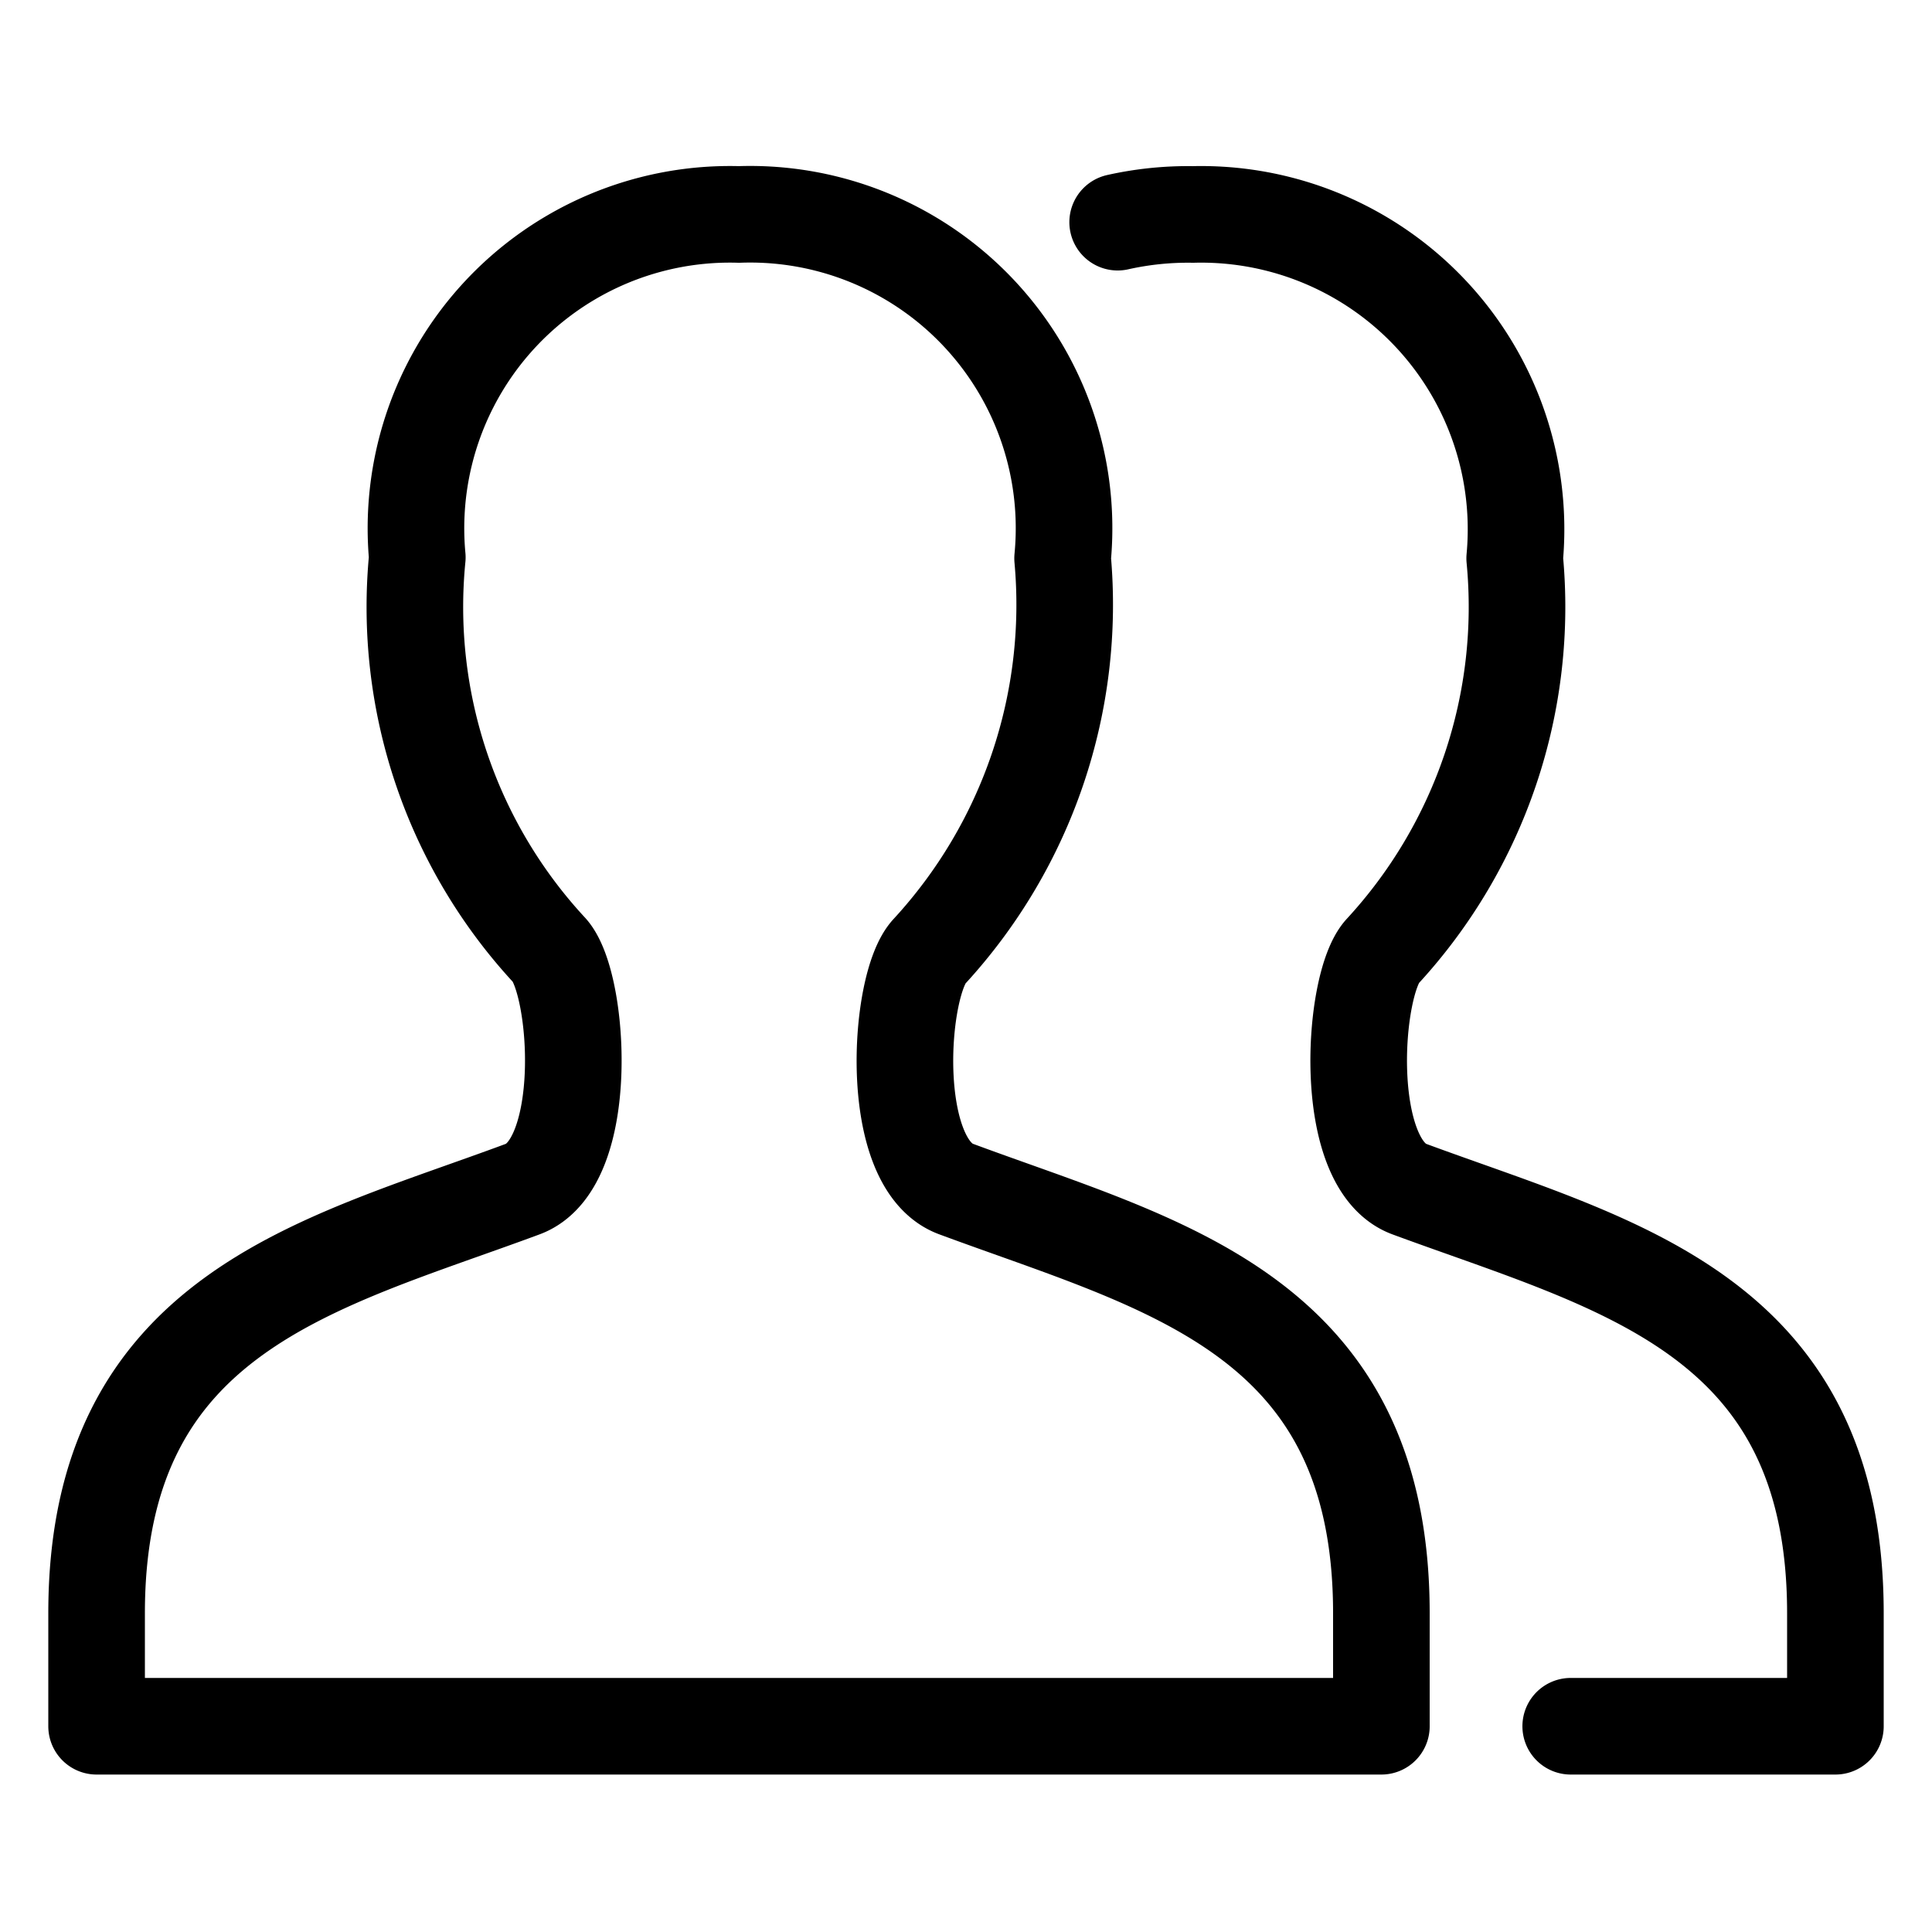 <svg xmlns="http://www.w3.org/2000/svg" viewBox="0 0 20 20"><path d="M14.3 17.87V16.7c0-3.1-2.27-3.6-4.4-4.39-.72-.26-.6-2.12-.28-2.46A5.3 5.3 0 0 0 11 5.78a3.25 3.25 0 0 0-3.35-3.56 3.25 3.25 0 0 0-3.33 3.55 5.23 5.23 0 0 0 1.37 4.07c.31.35.43 2.21-.28 2.47C3.31 13.09 1 13.58 1 16.7v1.17zm1.96 0H19V16.7c0-3.1-2.27-3.6-4.41-4.39-.71-.26-.59-2.12-.28-2.46a5.26 5.26 0 0 0 1.37-4.07 3.26 3.26 0 0 0-3.33-3.56 3.33 3.33 0 0 0-.78.08" fill="none" stroke="#000" stroke-linecap="round" stroke-linejoin="round"/></svg>